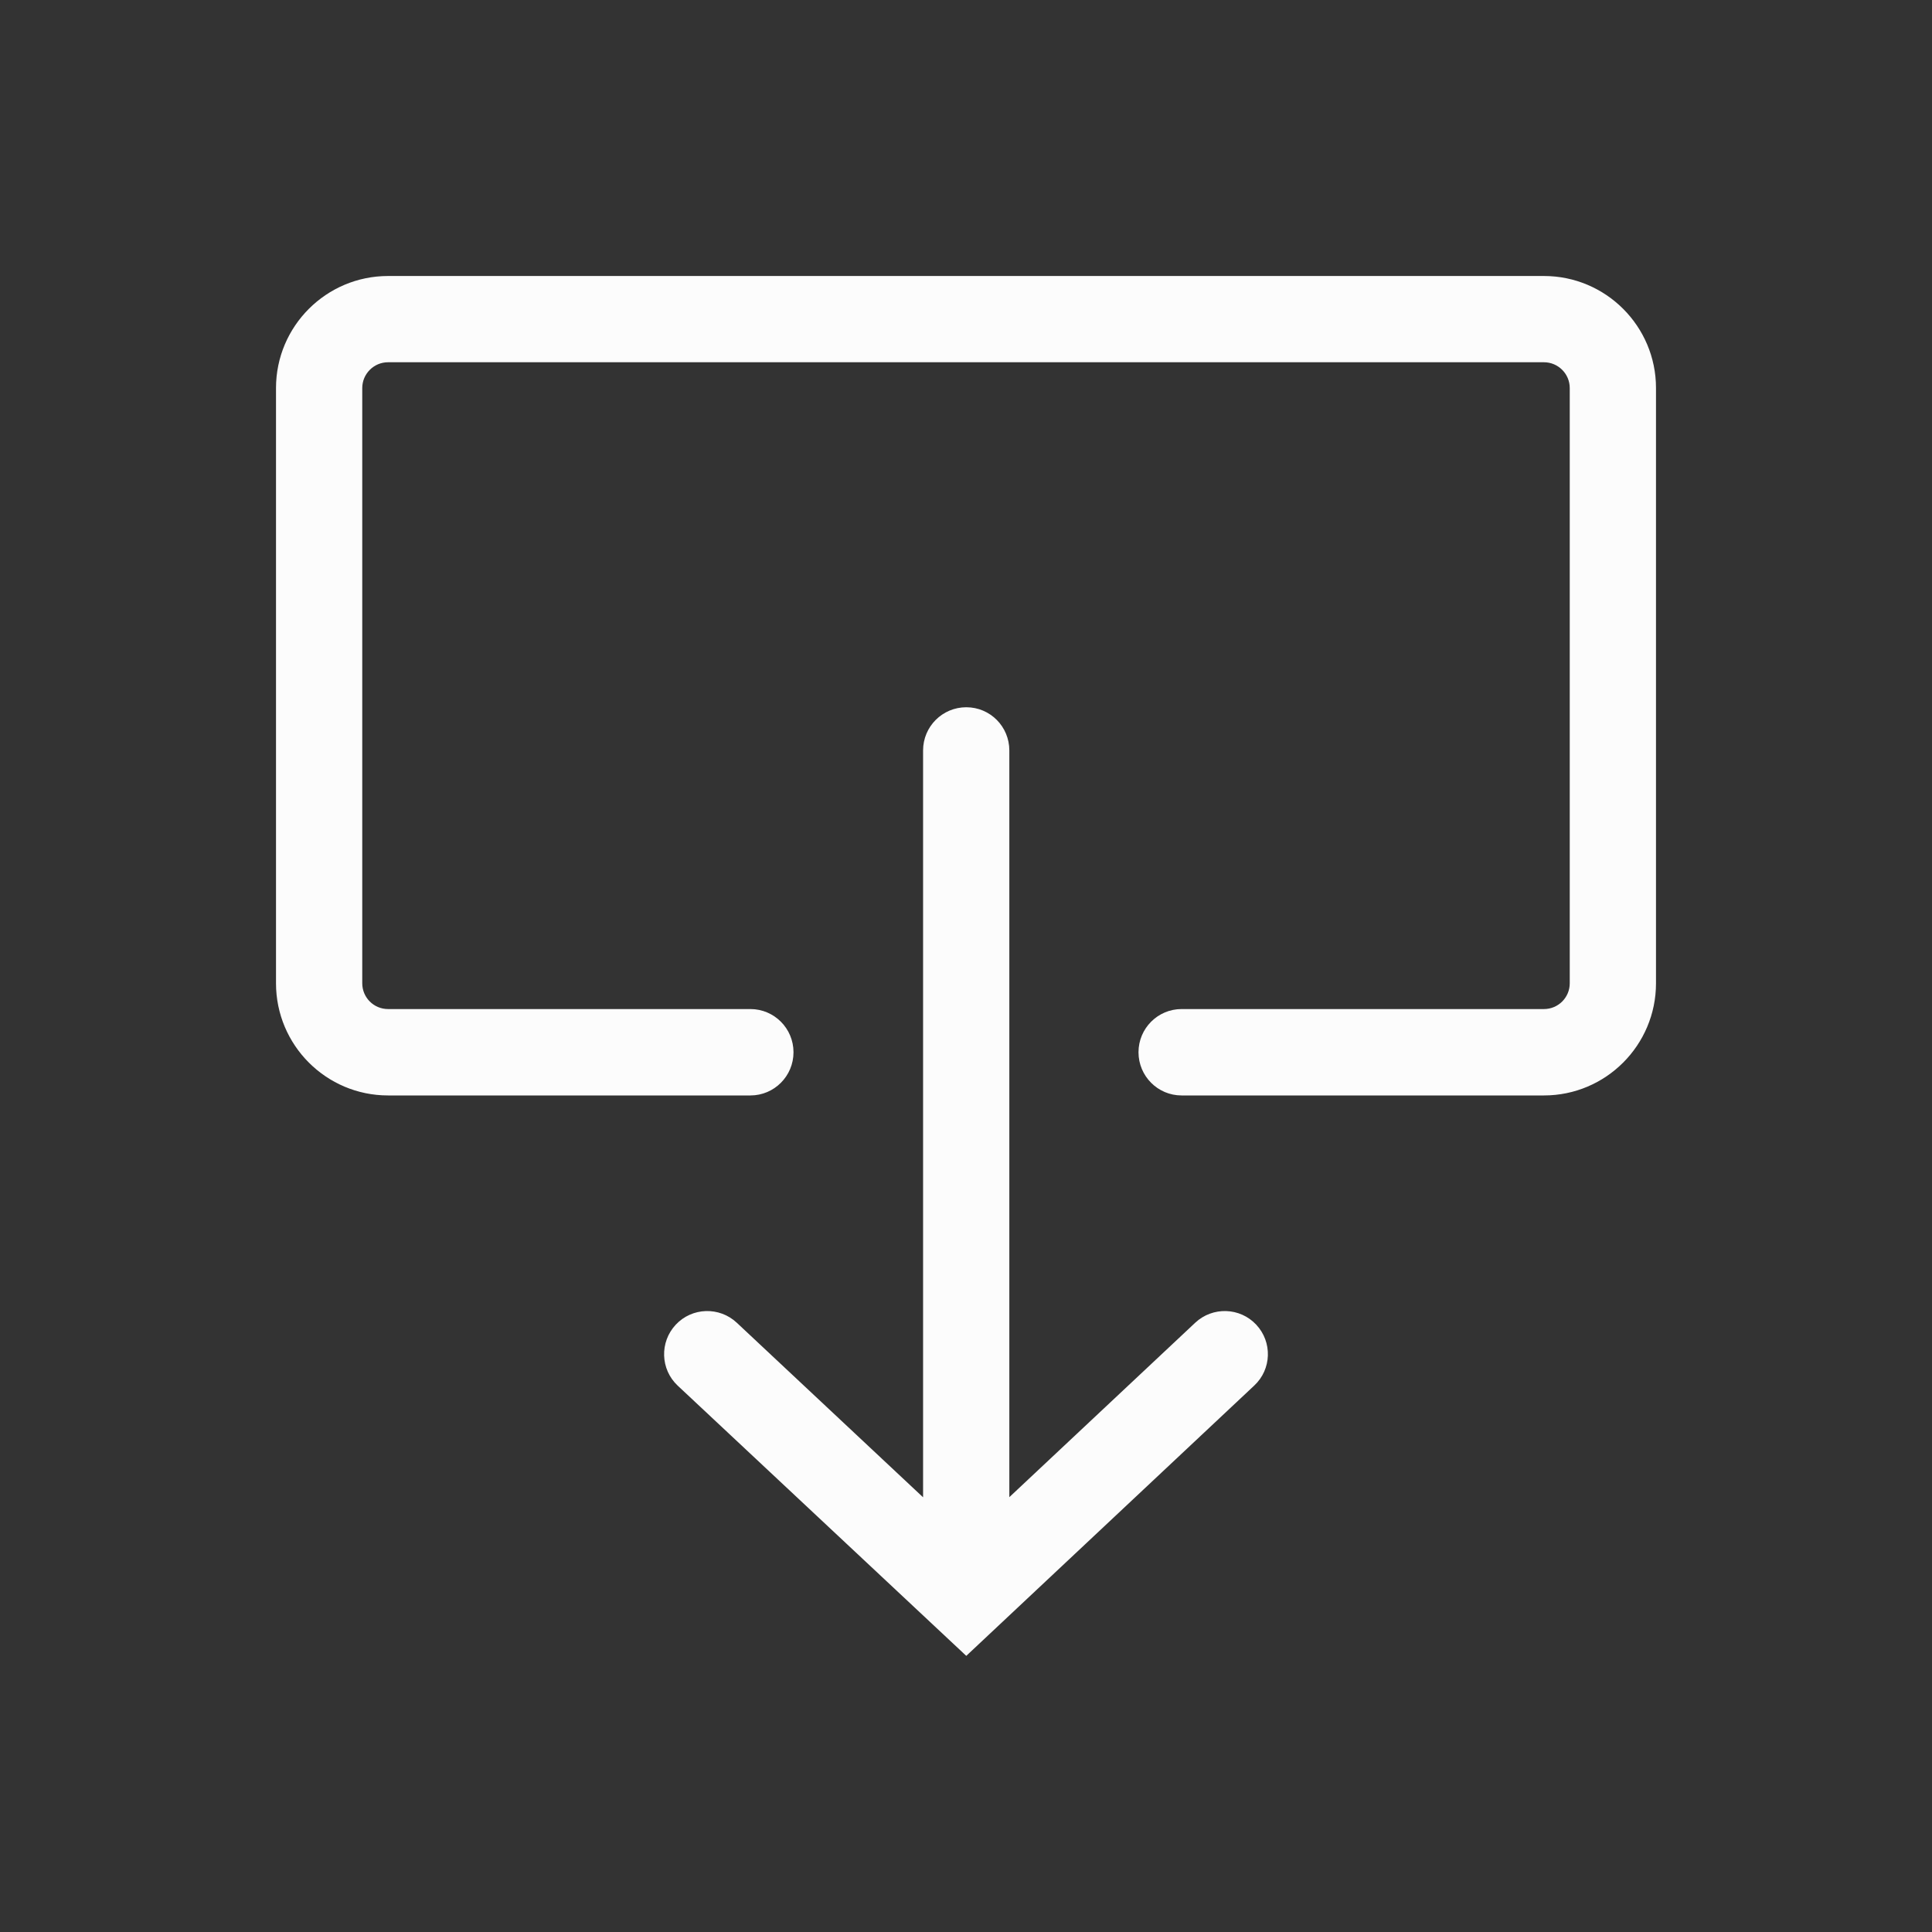 <svg width="14" height="14" viewBox="0 0 14 14" fill="none" xmlns="http://www.w3.org/2000/svg">
<rect x="0" y="0" width="14" height="14" fill="#333333" stroke="none"/>
<path fill-rule="evenodd" clip-rule="evenodd" d="M2 2.812C2 2.364 2.364 2 2.812 2H11.188C11.636 2 12 2.364 12 2.812V7.125C12 7.574 11.636 7.938 11.188 7.938H8.562C8.39 7.938 8.25 7.798 8.25 7.625C8.25 7.452 8.39 7.312 8.562 7.312H11.188C11.291 7.312 11.375 7.229 11.375 7.125V2.812C11.375 2.709 11.291 2.625 11.188 2.625H2.812C2.709 2.625 2.625 2.709 2.625 2.812V7.125C2.625 7.229 2.709 7.312 2.812 7.312H5.438C5.61 7.312 5.75 7.452 5.75 7.625C5.75 7.798 5.61 7.938 5.438 7.938H2.812C2.364 7.938 2 7.574 2 7.125V2.812Z" fill="#FCFCFC"/>
<path fill-rule="evenodd" clip-rule="evenodd" d="M7.002 5.125C7.175 5.125 7.314 5.265 7.314 5.438V10.849L8.661 9.585C8.787 9.467 8.985 9.473 9.103 9.599C9.221 9.725 9.215 9.922 9.089 10.04L7.002 11.999L4.911 10.041C4.785 9.923 4.779 9.725 4.897 9.599C5.015 9.473 5.213 9.467 5.339 9.585L6.689 10.85V5.438C6.689 5.265 6.829 5.125 7.002 5.125Z" fill="#FCFCFC"/>
</svg>
